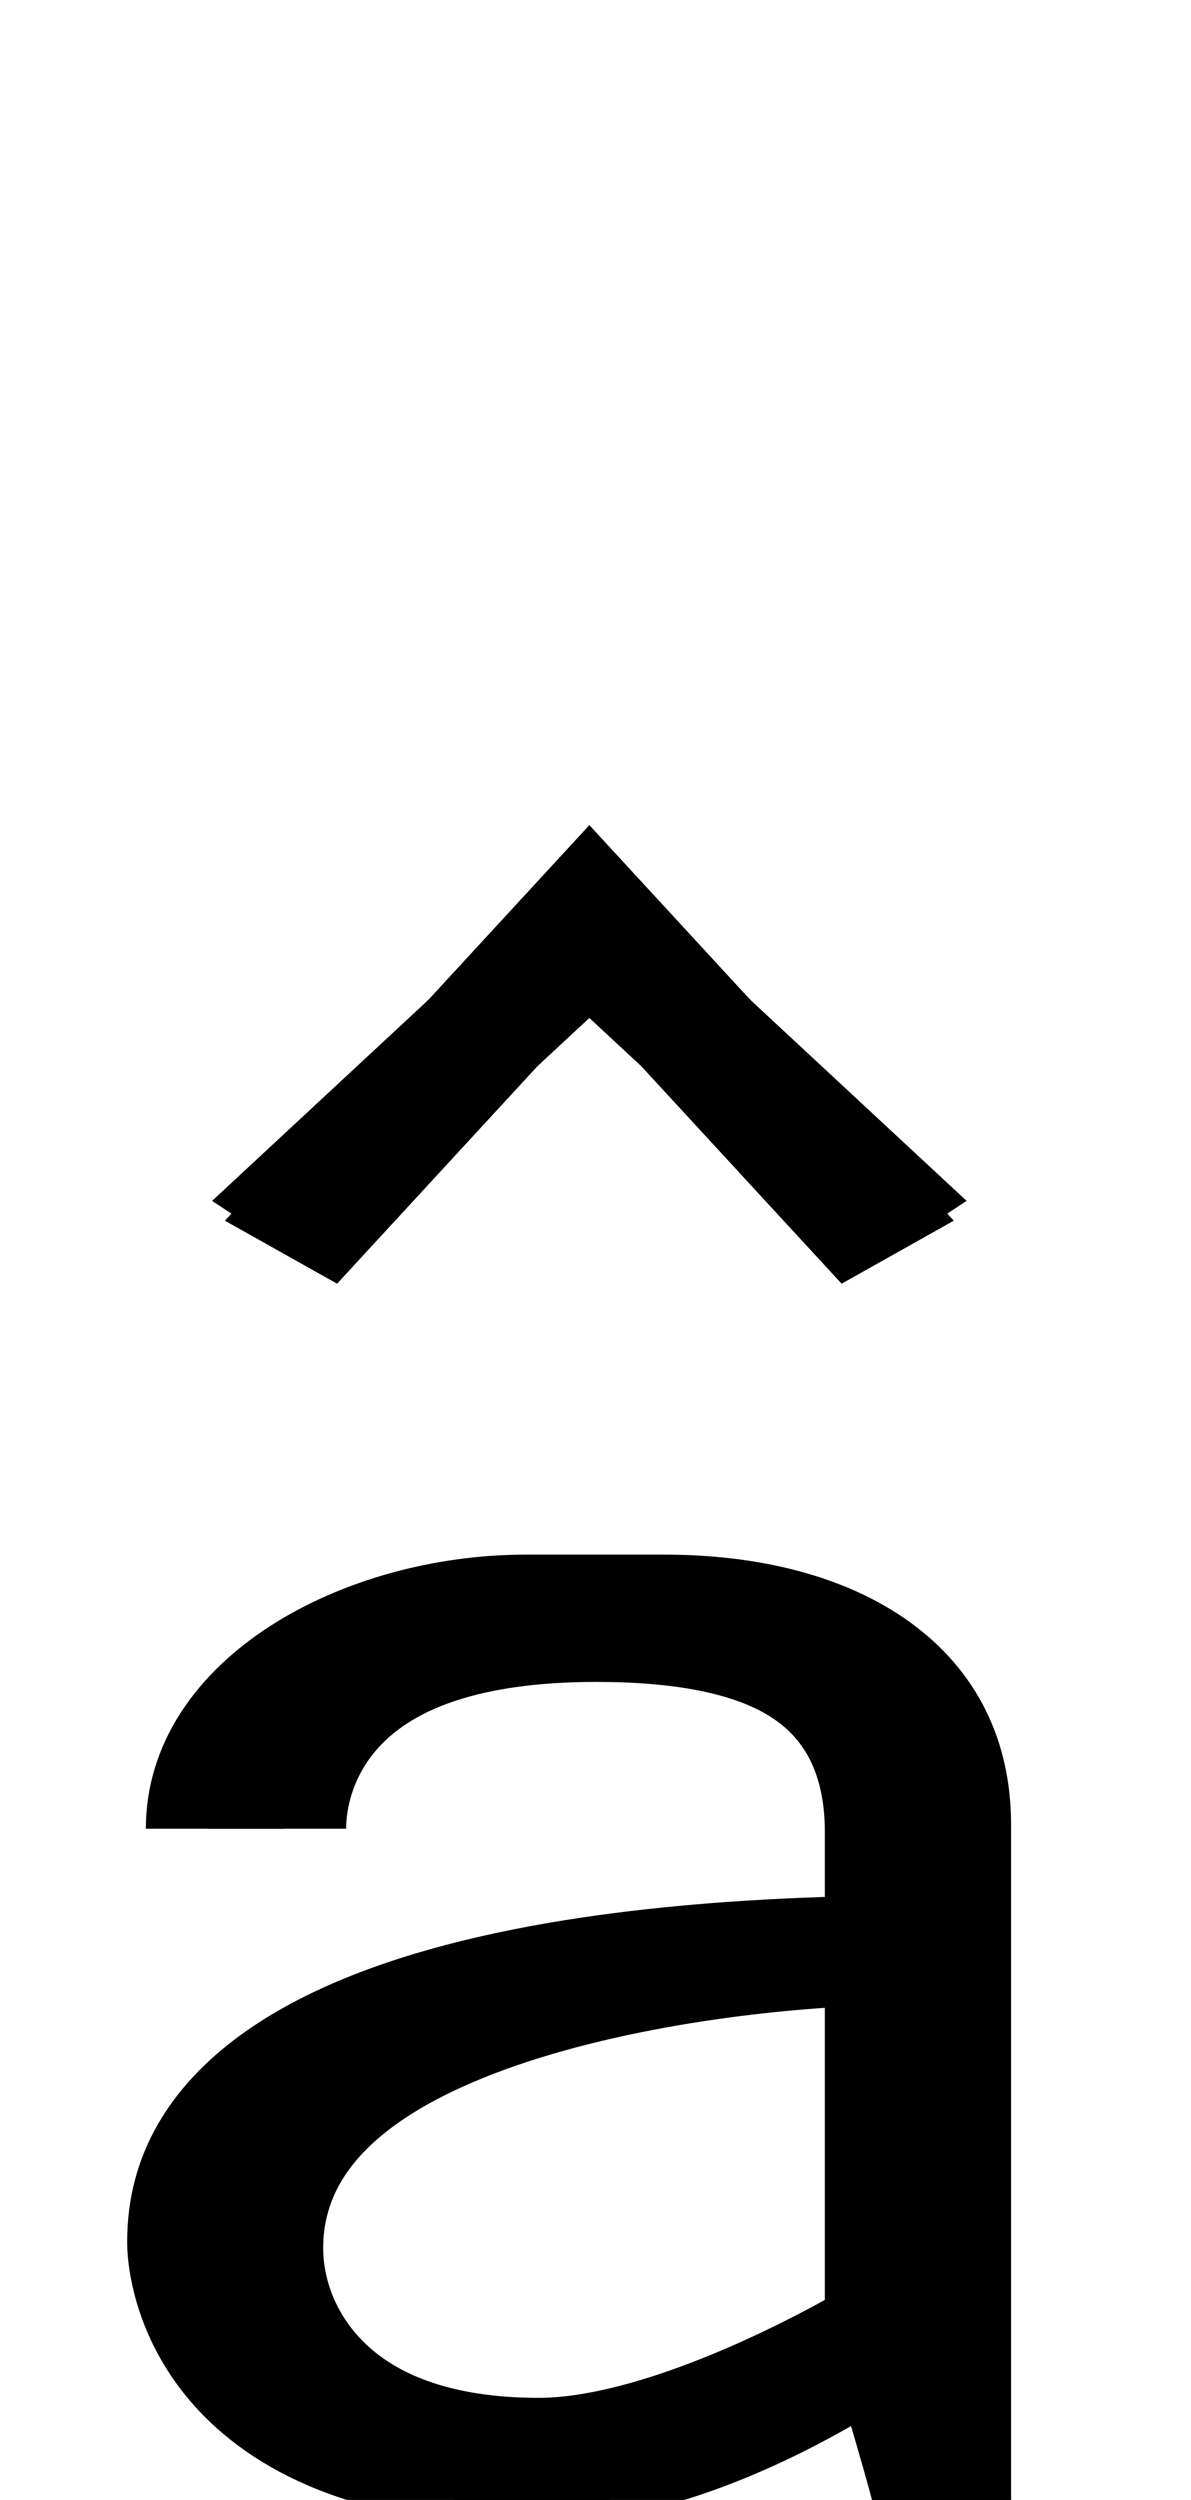 <?xml version="1.0" encoding="UTF-8" standalone="no"?>
<svg
   xmlns:dc="http://purl.org/dc/elements/1.1/"
   xmlns:cc="http://creativecommons.org/ns#"
   xmlns:rdf="http://www.w3.org/1999/02/22-rdf-syntax-ns#"
   xmlns:svg="http://www.w3.org/2000/svg"
   xmlns="http://www.w3.org/2000/svg"
   xmlns:sodipodi="http://sodipodi.sourceforge.net/DTD/sodipodi-0.dtd"
   xmlns:inkscape="http://www.inkscape.org/namespaces/inkscape"
   version="1.1"
   viewBox="0 -288 976 2048"
   id="svg6"
   sodipodi:docname="acircumflex.svg"
   width="976"
   height="2048"
   inkscape:version="0.92.1 r">
  <defs
     id="defs10" />
  <sodipodi:namedview
     pagecolor="#ffffff"
     bordercolor="#666666"
     borderopacity="1"
     objecttolerance="10"
     gridtolerance="10"
     guidetolerance="10"
     inkscape:pageopacity="0"
     inkscape:pageshadow="2"
     inkscape:window-width="2558"
     inkscape:window-height="1402"
     id="namedview8"
     showgrid="false"
     inkscape:zoom="0.2359983"
     inkscape:cx="-19.074757"
     inkscape:cy="299.74509"
     inkscape:window-x="0"
     inkscape:window-y="18"
     inkscape:window-maximized="0"
     inkscape:current-layer="layer4"
     inkscape:measure-start="511.828,854.564"
     inkscape:measure-end="511.828,957.32" />
  <g
     inkscape:groupmode="layer"
     id="layer4"
     inkscape:label="trace 3">
    <g
       id="g4494"
       transform="matrix(1.017,0,0,0.794,-7.838,362.811)"
       style="stroke-width:111.331;stroke-miterlimit:4;stroke-dasharray:none">
      <path
         class="ext"
         style="display:inline;fill:none;fill-rule:evenodd;stroke:#000000;stroke-width:111.331;stroke-linecap:butt;stroke-linejoin:round;stroke-miterlimit:4;stroke-dasharray:none;stroke-opacity:1"
         d="M 180.896,1067.156 C 180.896,927.026 310.319,840 431.455,840 h 111.36 c 129.913,0 223.93,72.931 223.93,223.119 V 1760"
         id="path5546-0-3-9-3"
         inkscape:connector-curvature="0"
         sodipodi:nodetypes="ccccc" />
      <path
         class="int"
         style="display:inline;fill:none;fill-rule:evenodd;stroke:#000000;stroke-width:111.331;stroke-linecap:butt;stroke-linejoin:round;stroke-miterlimit:4;stroke-dasharray:none;stroke-opacity:1"
         d="m 230.954,1067.156 c 0,-65.888 36.57,-207.156 257.146,-207.156 134.987,0 239.911,48.648 239.911,210.257 v 513.695 C 740.917,1642.634 766.728,1751.327 766.728,1760"
         id="path5546-1-6-6-4-6"
         inkscape:connector-curvature="0"
         sodipodi:nodetypes="ccscc" />
      <path
         class="ext"
         style="display:inline;fill:none;fill-rule:evenodd;stroke:#000000;stroke-width:111.331;stroke-linecap:butt;stroke-linejoin:round;stroke-miterlimit:4;stroke-dasharray:none;stroke-opacity:1"
         d="m 768.543,1191.361 c -152.824,0 -602.679,7.623 -602.679,301.246 0,0 -0.065,2.623 0.121,7.314 1.572,39.628 25.063,230.079 267.216,230.079 164.614,0 333.395,-184.483 333.395,-184.483"
         id="path5578-1-7-7-2"
         inkscape:connector-curvature="0"
         sodipodi:nodetypes="ccssc" />
      <path
         class="int"
         style="display:inline;fill:none;fill-rule:evenodd;stroke:#000000;stroke-width:111.331;stroke-linecap:butt;stroke-linejoin:round;stroke-miterlimit:4;stroke-dasharray:none;stroke-opacity:1"
         d="m 727.561,1193.557 c -125.066,0 -515.105,52.085 -515.105,306.335 0,90.038 59.024,210.109 229.529,210.109 122.882,0 285.892,-128.534 285.892,-128.534"
         id="path5578-9-5-5-8-9"
         inkscape:connector-curvature="0"
         sodipodi:nodetypes="cssc" />
      <path
         class="int"
         sodipodi:nodetypes="ccc"
         inkscape:connector-curvature="0"
         id="path5200"
         d="M 731.057,472.301 482.595,126.963 234.132,472.301"
         style="fill:none;fill-rule:evenodd;stroke:#000000;stroke-width:111.331;stroke-linecap:butt;stroke-linejoin:miter;stroke-miterlimit:4;stroke-dasharray:none;stroke-opacity:1" />
      <path
         class="ext"
         sodipodi:nodetypes="ccc"
         inkscape:connector-curvature="0"
         id="path5200-6"
         d="M 743.964,455.182 482.595,144.082 221.226,455.182"
         style="fill:none;fill-rule:evenodd;stroke:#000000;stroke-width:111.331;stroke-linecap:butt;stroke-linejoin:miter;stroke-miterlimit:4;stroke-dasharray:none;stroke-opacity:1" />
    </g>
  </g>
</svg>
